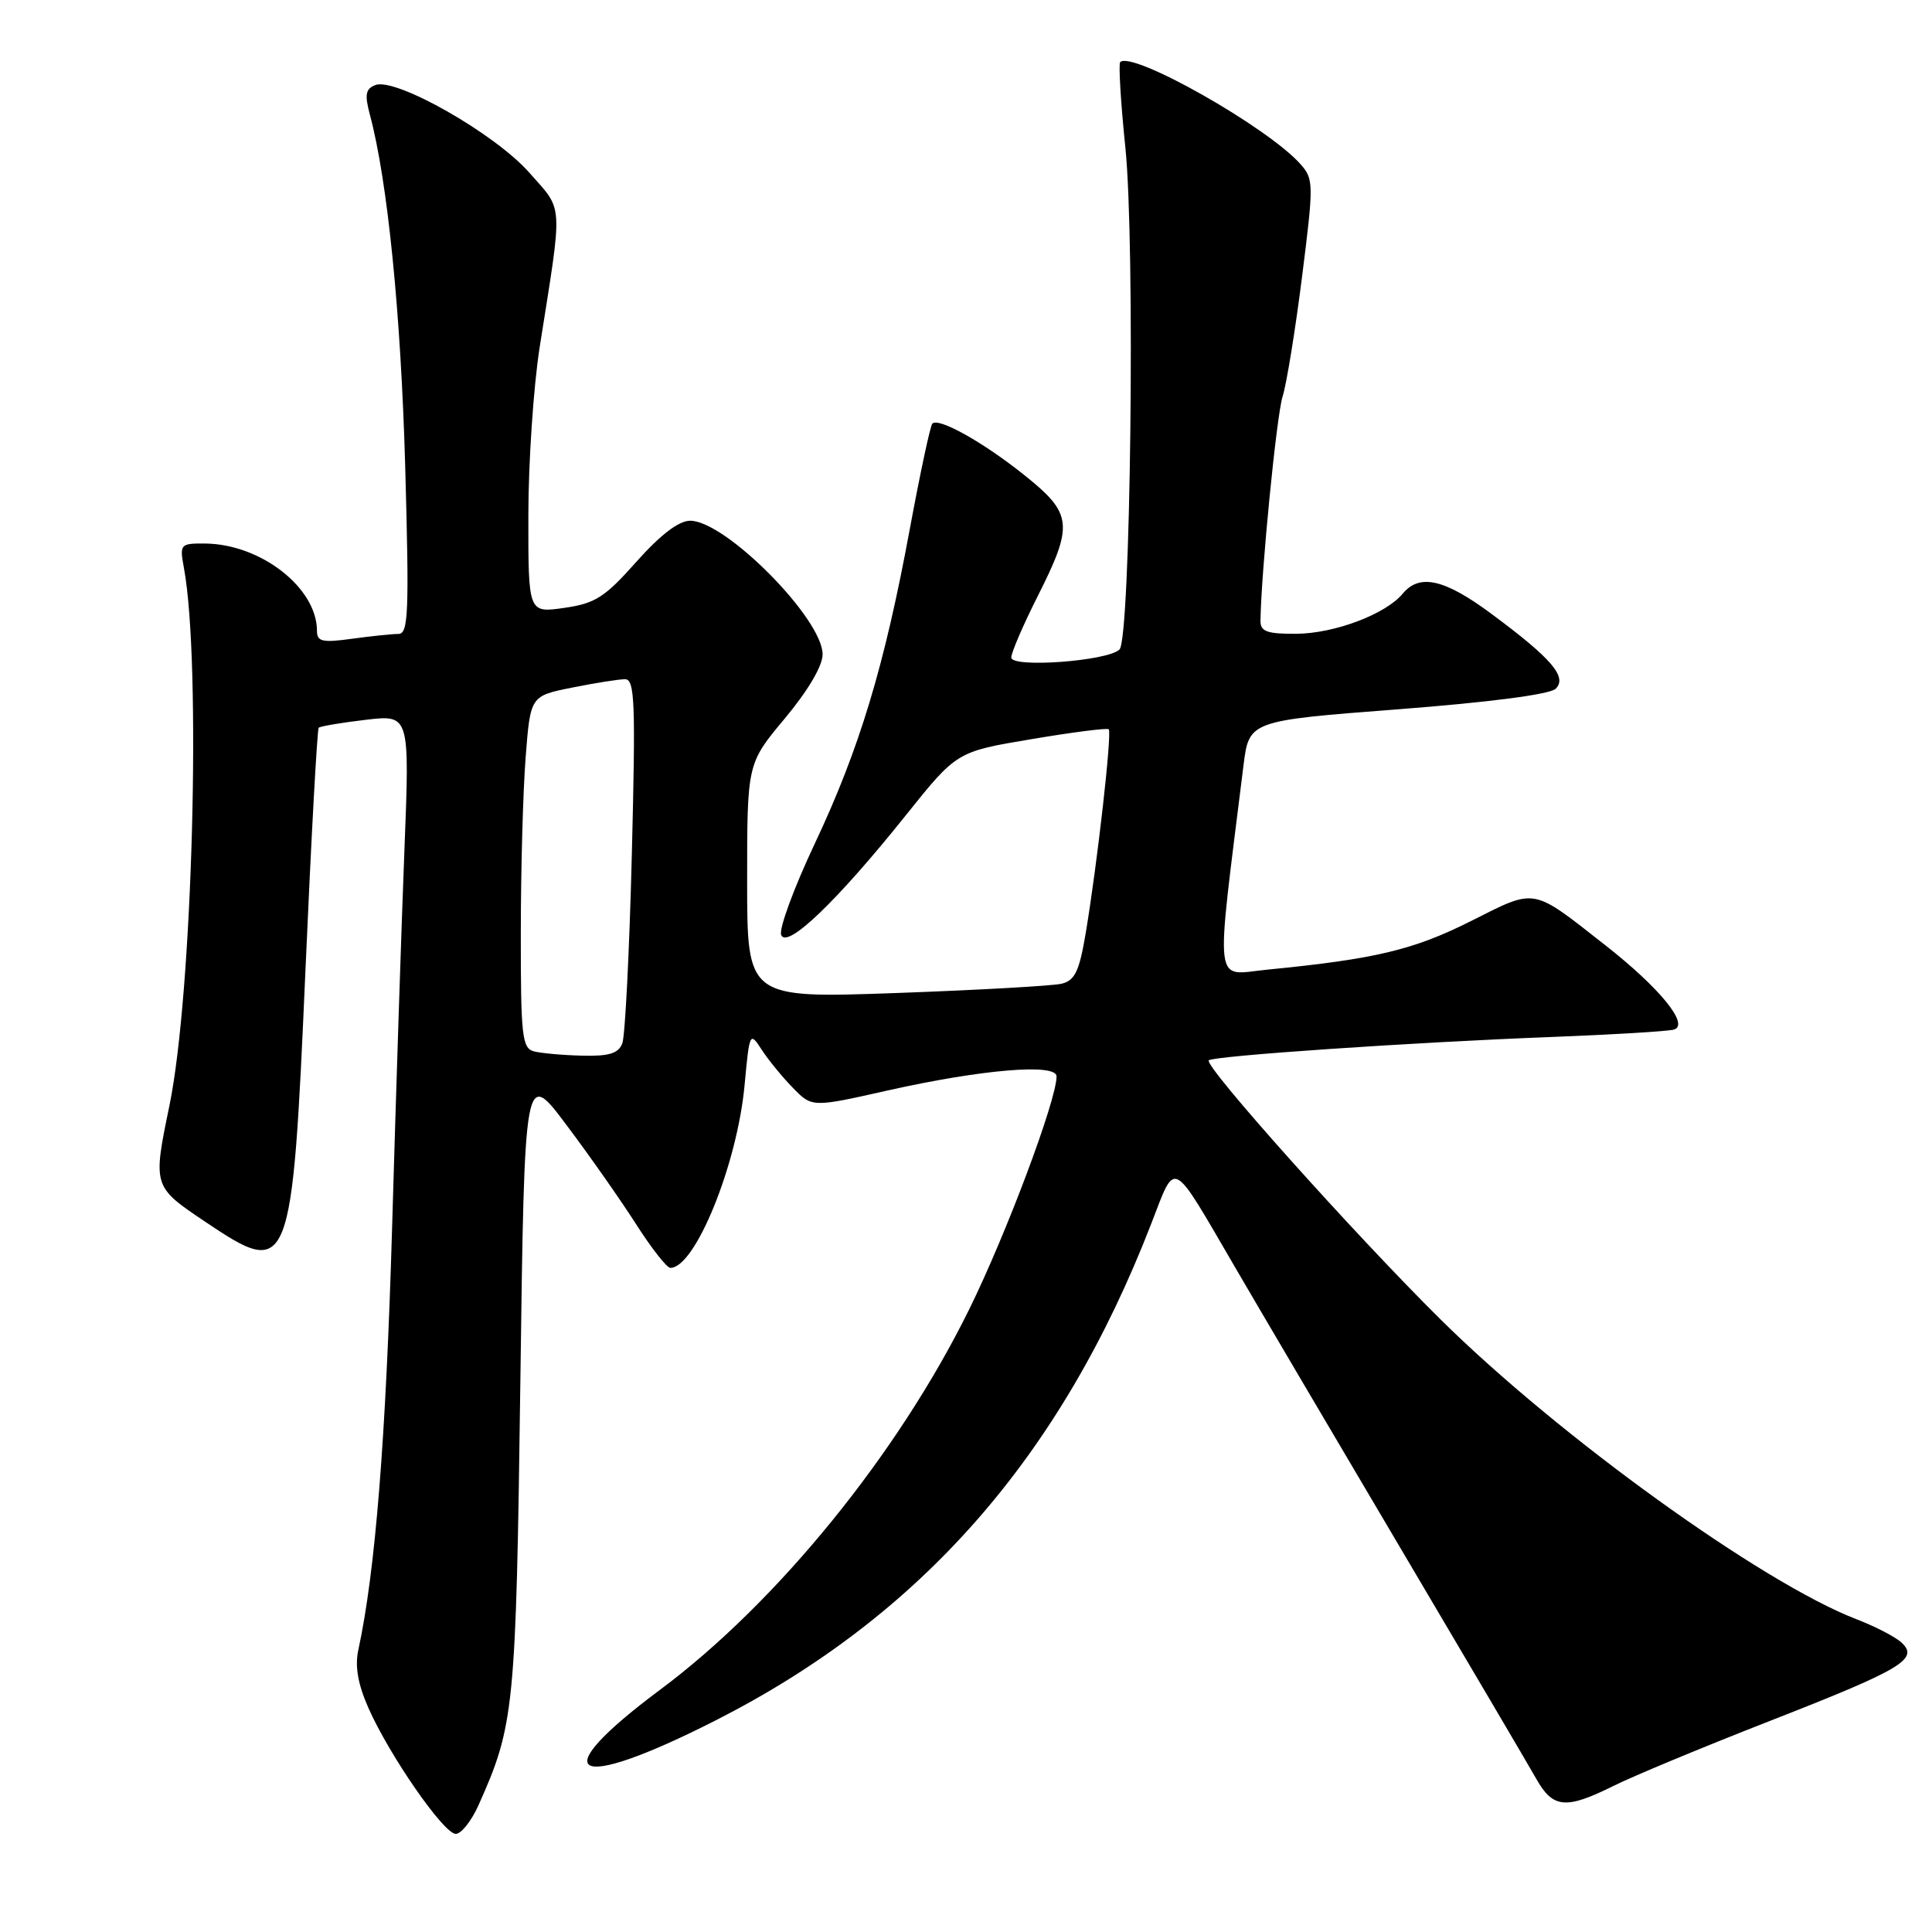 <?xml version="1.0" encoding="UTF-8" standalone="no"?>
<!DOCTYPE svg PUBLIC "-//W3C//DTD SVG 1.1//EN" "http://www.w3.org/Graphics/SVG/1.1/DTD/svg11.dtd" >
<svg xmlns="http://www.w3.org/2000/svg" xmlns:xlink="http://www.w3.org/1999/xlink" version="1.1" viewBox="0 0 256 256">
 <g >
 <path fill="currentColor"
d=" M 63.38 239.25 C 68.16 228.60 68.37 226.52 68.95 183.08 C 69.50 141.65 69.50 141.65 75.07 149.08 C 78.14 153.16 82.29 159.09 84.31 162.25 C 86.33 165.41 88.36 168.00 88.83 168.00 C 92.12 168.00 97.68 154.31 98.66 143.80 C 99.31 136.79 99.36 136.67 100.90 139.05 C 101.77 140.40 103.63 142.68 105.04 144.12 C 107.59 146.75 107.59 146.75 117.55 144.51 C 130.07 141.70 140.00 140.86 140.00 142.63 C 140.00 145.76 133.34 163.52 128.42 173.50 C 118.99 192.65 102.98 212.35 87.44 223.92 C 71.91 235.49 75.77 237.64 94.75 228.00 C 122.05 214.15 140.58 193.04 152.54 162.16 C 155.86 153.61 155.07 153.20 163.70 168.00 C 166.74 173.22 176.55 189.88 185.49 205.00 C 194.43 220.12 202.58 233.96 203.59 235.75 C 205.78 239.62 207.51 239.77 213.78 236.65 C 216.38 235.35 225.70 231.48 234.50 228.04 C 252.03 221.19 254.32 219.83 251.96 217.65 C 251.16 216.90 248.47 215.51 246.00 214.56 C 233.46 209.73 206.55 190.33 190.88 174.83 C 179.47 163.54 159.48 141.19 160.17 140.50 C 160.76 139.91 187.14 138.11 205.50 137.41 C 213.75 137.09 221.09 136.65 221.82 136.42 C 223.89 135.77 219.94 130.92 212.74 125.27 C 202.86 117.52 203.64 117.66 194.88 122.06 C 187.30 125.87 182.23 127.08 167.95 128.48 C 160.73 129.18 161.02 131.68 164.76 101.50 C 165.50 95.50 165.50 95.50 185.21 93.99 C 197.42 93.05 205.39 92.01 206.14 91.26 C 207.70 89.70 205.61 87.26 197.64 81.35 C 191.41 76.72 188.10 75.97 185.87 78.66 C 183.61 81.39 176.81 83.95 171.75 83.98 C 167.88 84.00 167.00 83.68 167.02 82.25 C 167.11 75.83 169.15 55.05 169.95 52.54 C 170.48 50.87 171.64 43.72 172.53 36.66 C 174.08 24.37 174.08 23.74 172.33 21.76 C 168.01 16.87 149.99 6.67 148.43 8.23 C 148.20 8.47 148.50 13.58 149.12 19.58 C 150.43 32.47 149.82 84.58 148.34 86.06 C 146.80 87.60 134.00 88.54 134.00 87.12 C 134.00 86.48 135.57 82.82 137.50 79.00 C 142.28 69.51 142.12 68.07 135.75 62.97 C 130.28 58.59 124.38 55.29 123.54 56.13 C 123.27 56.40 121.93 62.67 120.56 70.06 C 117.20 88.25 113.90 99.20 107.95 111.81 C 105.20 117.64 103.20 123.07 103.51 123.88 C 104.25 125.81 110.91 119.42 120.01 108.05 C 126.77 99.60 126.77 99.60 136.63 97.95 C 142.06 97.03 146.68 96.44 146.91 96.63 C 147.37 97.03 145.40 114.48 143.86 123.66 C 143.01 128.71 142.43 129.92 140.66 130.35 C 139.47 130.63 129.61 131.19 118.75 131.58 C 99.00 132.28 99.00 132.28 99.00 116.73 C 99.00 101.17 99.00 101.17 104.00 95.19 C 107.06 91.52 109.00 88.24 109.00 86.71 C 109.00 81.98 96.14 69.00 91.45 69.00 C 89.94 69.00 87.51 70.86 84.33 74.43 C 80.13 79.16 78.88 79.96 74.75 80.55 C 70.00 81.23 70.00 81.23 70.01 68.36 C 70.01 61.29 70.69 51.23 71.51 46.00 C 74.61 26.38 74.71 28.07 70.11 22.85 C 65.57 17.70 52.43 10.24 49.74 11.27 C 48.44 11.77 48.30 12.53 49.01 15.19 C 51.36 23.97 53.12 41.56 53.69 61.75 C 54.23 81.23 54.12 84.00 52.79 84.00 C 51.96 84.00 49.19 84.29 46.64 84.64 C 42.70 85.18 42.00 85.02 42.00 83.59 C 42.00 77.88 34.53 72.07 27.14 72.02 C 23.88 72.00 23.79 72.11 24.37 75.25 C 26.70 87.86 25.52 131.61 22.45 146.50 C 20.24 157.20 20.25 157.23 27.21 161.90 C 38.46 169.46 38.71 168.83 40.48 128.42 C 41.24 111.03 42.03 96.64 42.23 96.43 C 42.44 96.23 45.23 95.76 48.45 95.38 C 54.29 94.69 54.29 94.69 53.59 112.60 C 53.20 122.44 52.47 144.90 51.96 162.50 C 51.14 190.65 49.74 208.18 47.48 218.63 C 47.01 220.79 47.42 223.15 48.81 226.30 C 51.60 232.61 58.80 243.00 60.39 243.00 C 61.11 243.00 62.45 241.31 63.38 239.25 Z  M 70.75 139.31 C 69.18 138.90 69.00 137.29 69.01 123.68 C 69.01 115.33 69.30 104.84 69.65 100.36 C 70.28 92.22 70.28 92.22 75.81 91.11 C 78.85 90.50 82.00 90.00 82.82 90.00 C 84.12 90.00 84.23 93.06 83.72 113.25 C 83.40 126.04 82.83 137.29 82.46 138.25 C 81.94 139.59 80.71 139.97 77.14 139.88 C 74.59 139.82 71.71 139.56 70.75 139.31 Z "/>
</g>
</svg>